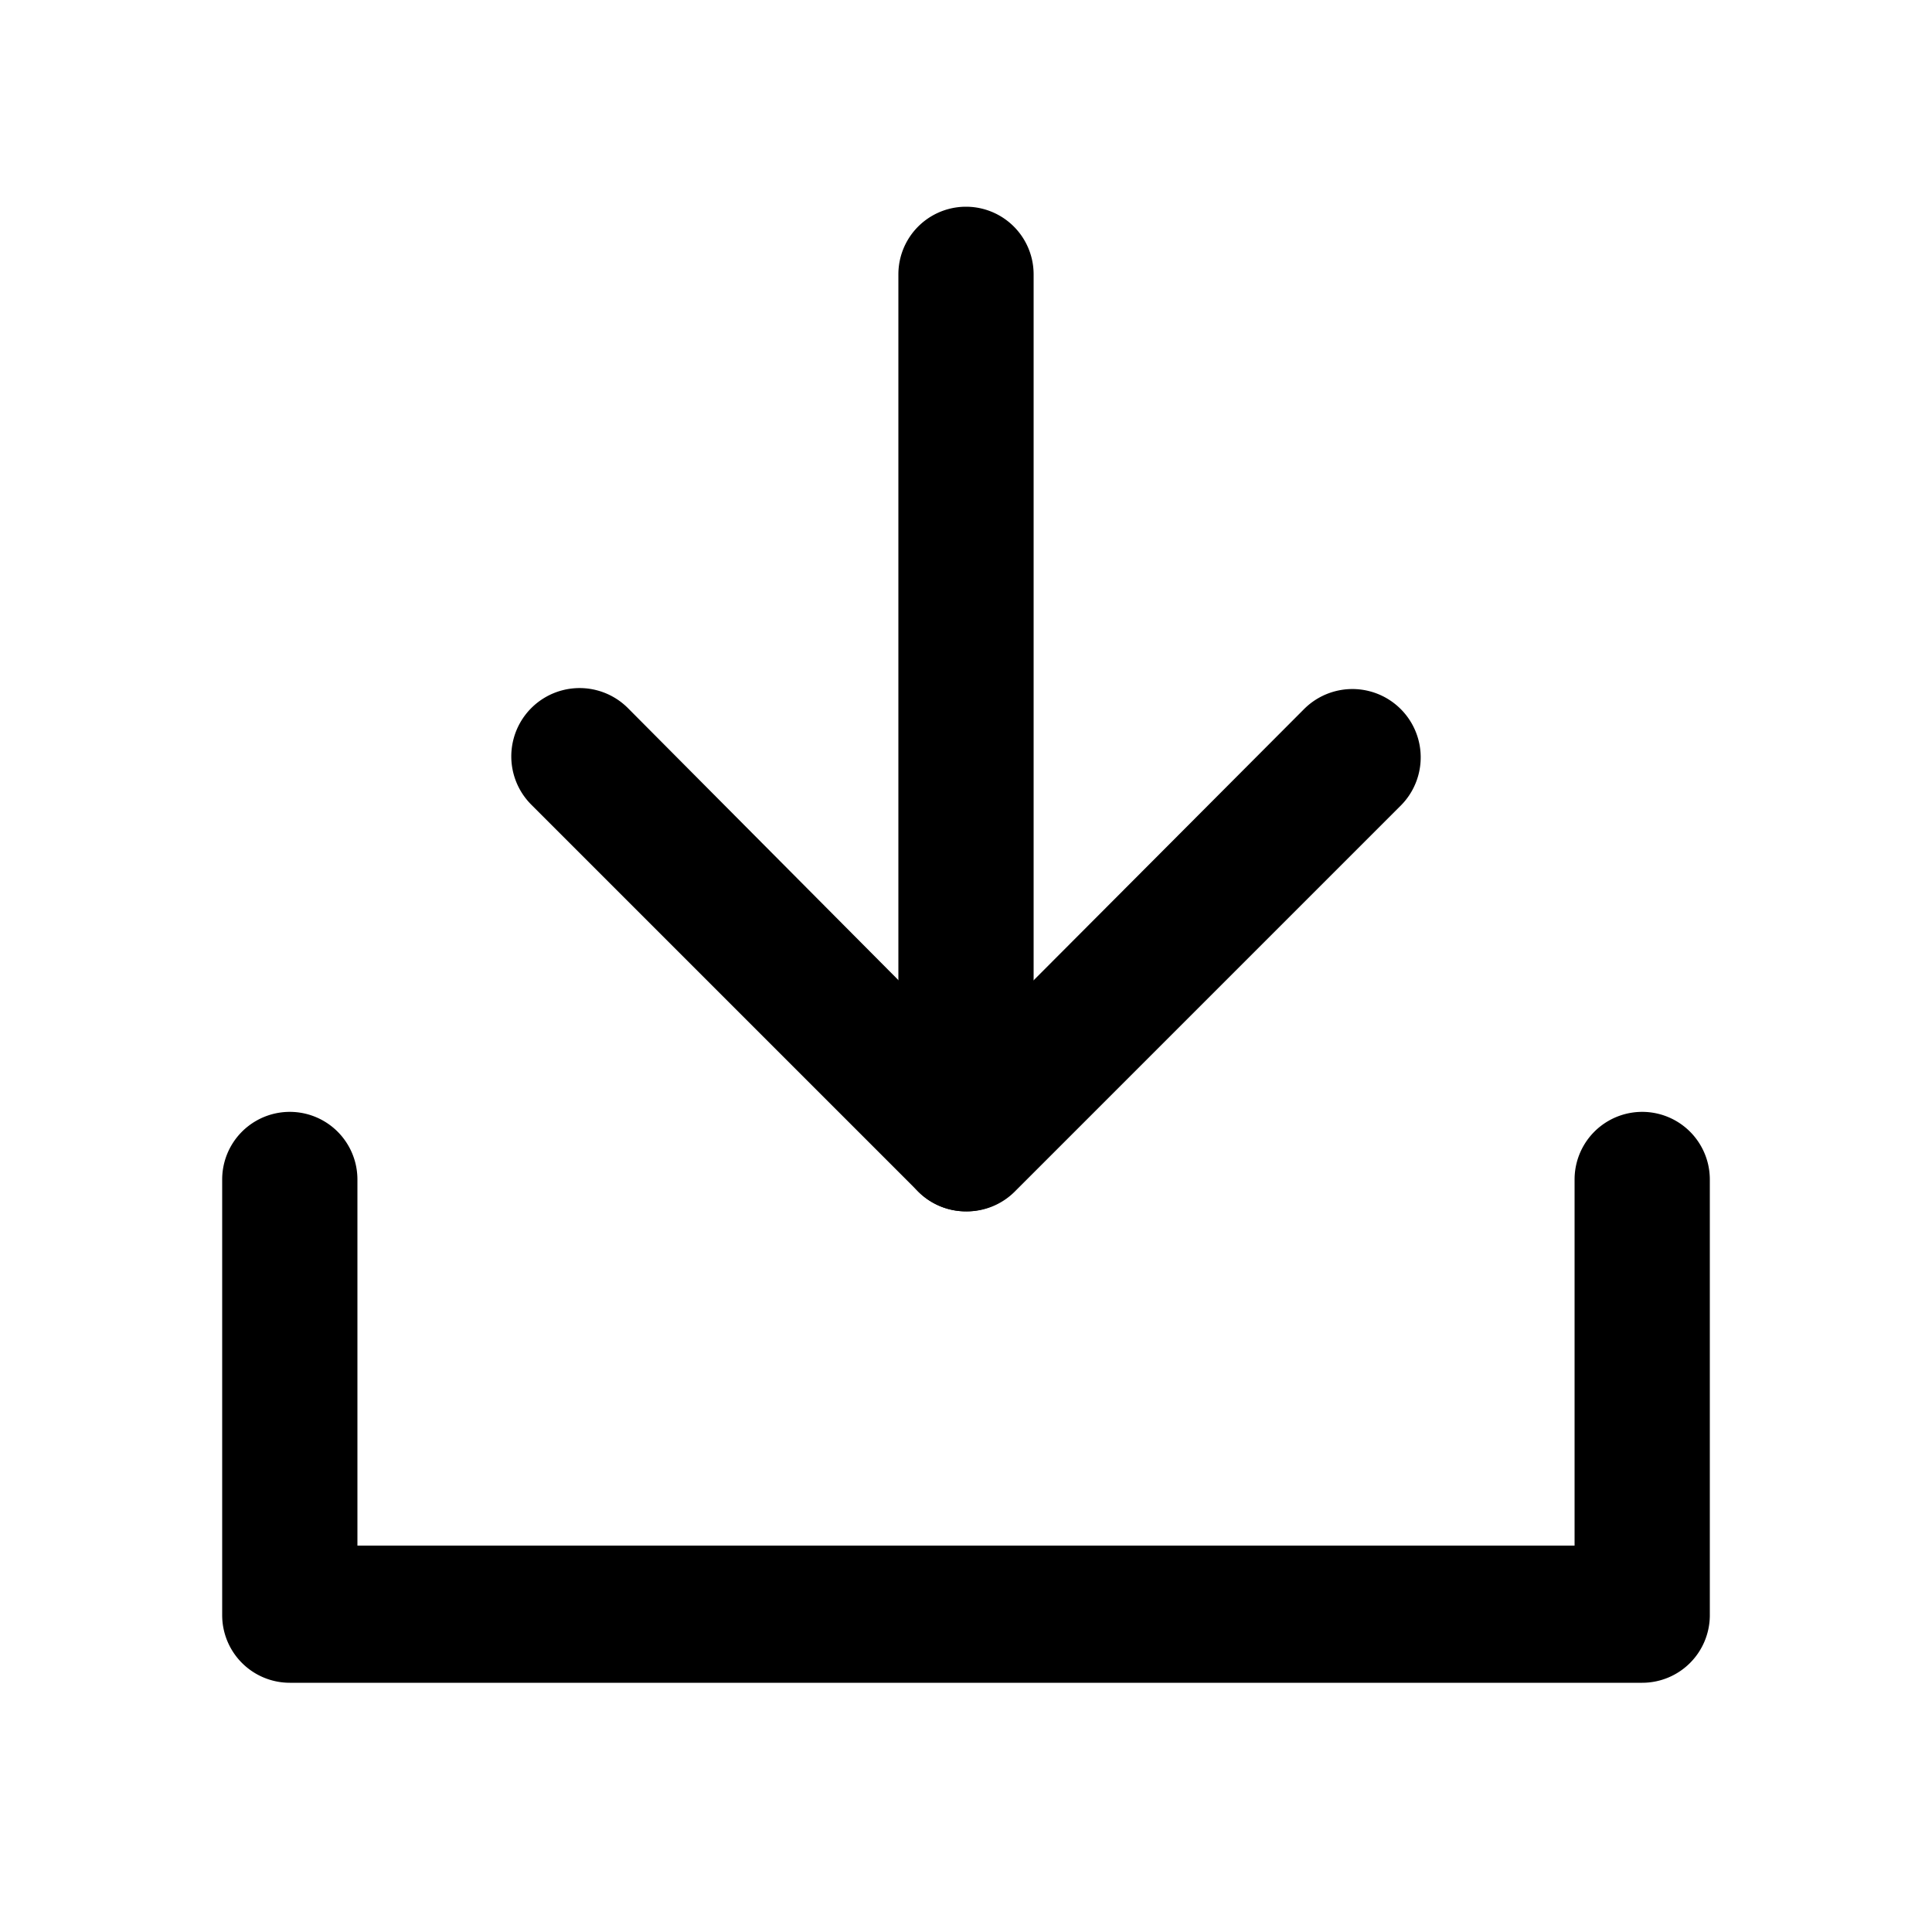 <svg xmlns="http://www.w3.org/2000/svg" viewBox="0 0 20 20"><defs><style>.cls-1,.cls-2{fill:none;}.cls-1{stroke:#000;stroke-miterlimit:10;stroke-width:1.4px;}</style></defs><title>下载</title><g id="图层_2" data-name="图层 2"><g id="图层_1-2" data-name="图层 1"><path d="M17,17.42H3a.7.7,0,0,1-.7-.7V12.21a.7.7,0,0,1,1.4,0V16H16.3V12.21a.7.7,0,1,1,1.4,0v4.52A.7.7,0,0,1,17,17.42Z"/><path class="cls-1" d="M17.75,11.21"/><path class="cls-1" d="M2.25,11.21"/><path d="M10,12.54a.7.7,0,0,1-.5-.21l-4-4a.7.7,0,0,1,1-1L10,10.85l3.5-3.51a.7.7,0,0,1,1,1l-4,4A.7.7,0,0,1,10,12.54Z"/><path d="M10,12.54a.7.7,0,0,1-.7-.7v-9a.7.7,0,1,1,1.4,0v9A.7.7,0,0,1,10,12.54Z"/><rect class="cls-2" width="20" height="20"/></g></g></svg>